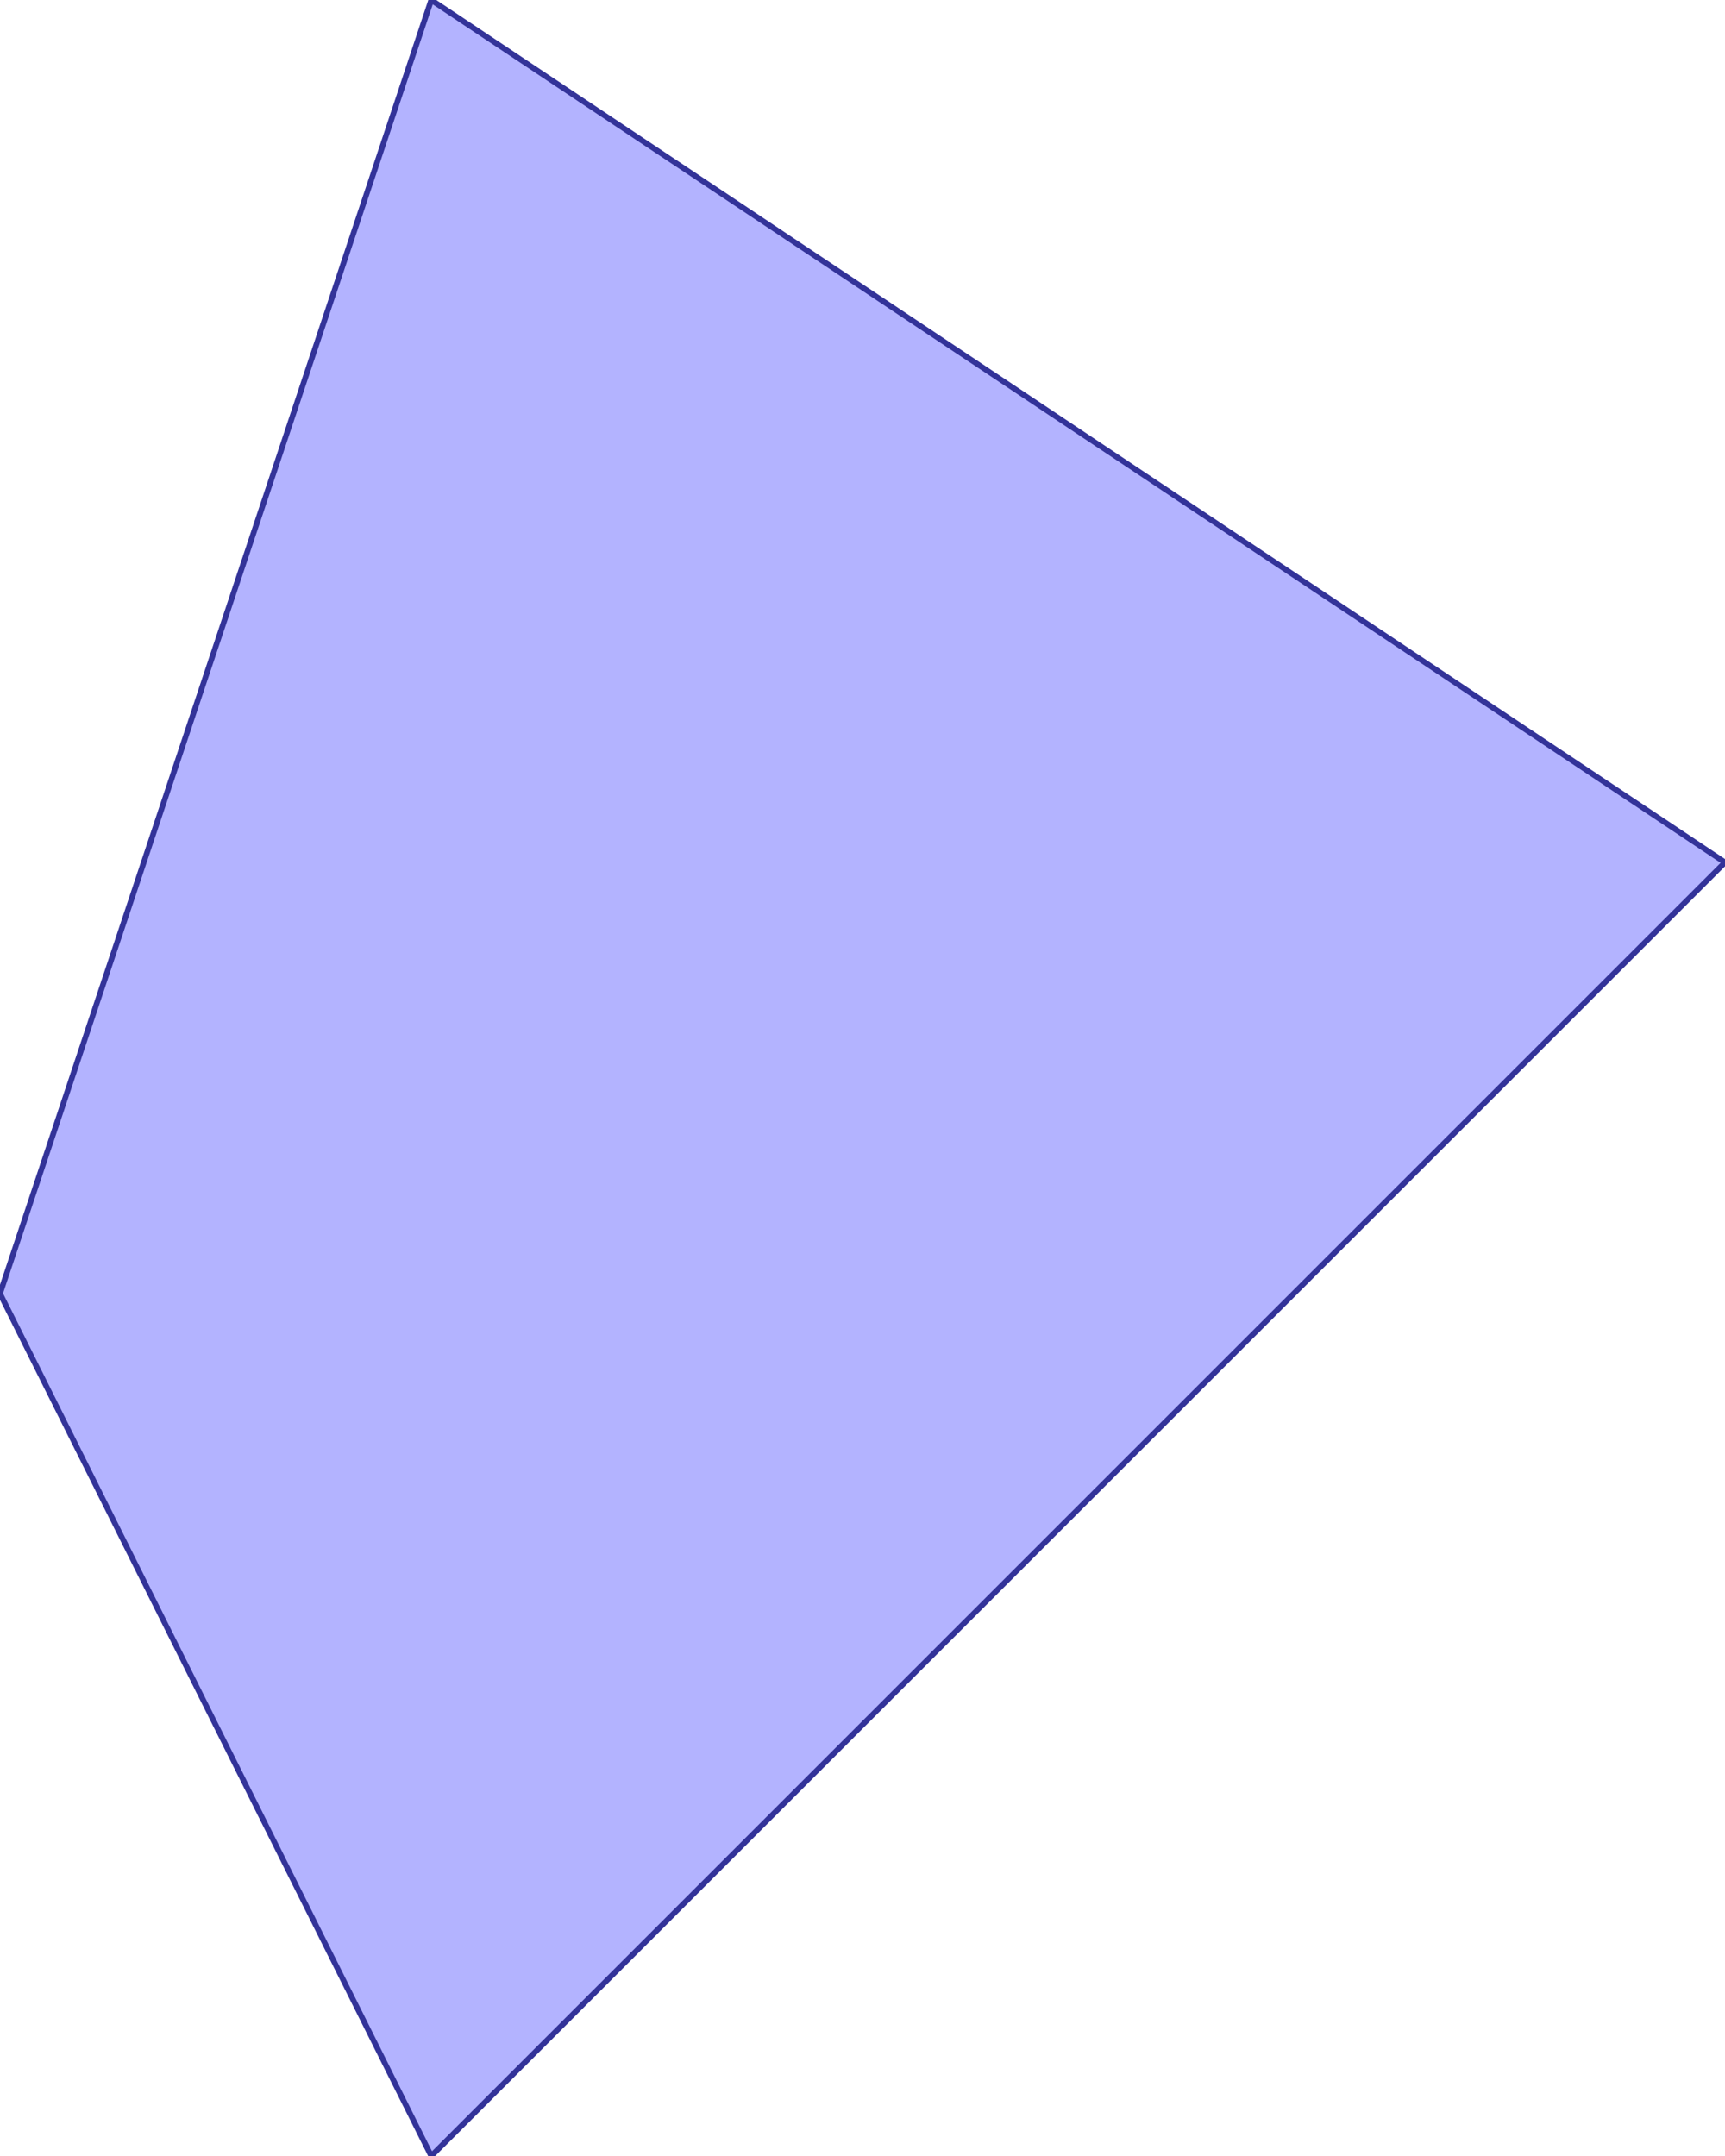 <?xml version="1.0" standalone="no"?>
<!DOCTYPE svg PUBLIC "-//W3C//DTD SVG 1.1//EN"
"http://www.w3.org/Graphics/SVG/1.1/DTD/svg11.dtd">
<svg  version="1.1" xmlns="http://www.w3.org/2000/svg" xmlns:xlink="http://www.w3.org/1999/xlink" viewBox="0 0 4 5">
<g title="A + B (CGAL EPECK)" fill-rule="evenodd">
<path d="M 1,5 L -0,3 L 1,-0 L 4,2 L 1,5 z" style="fill-opacity:0.3;fill:rgb(0,0,255);stroke:rgb(51,51,153);stroke-width:0.013" />
</g></svg>